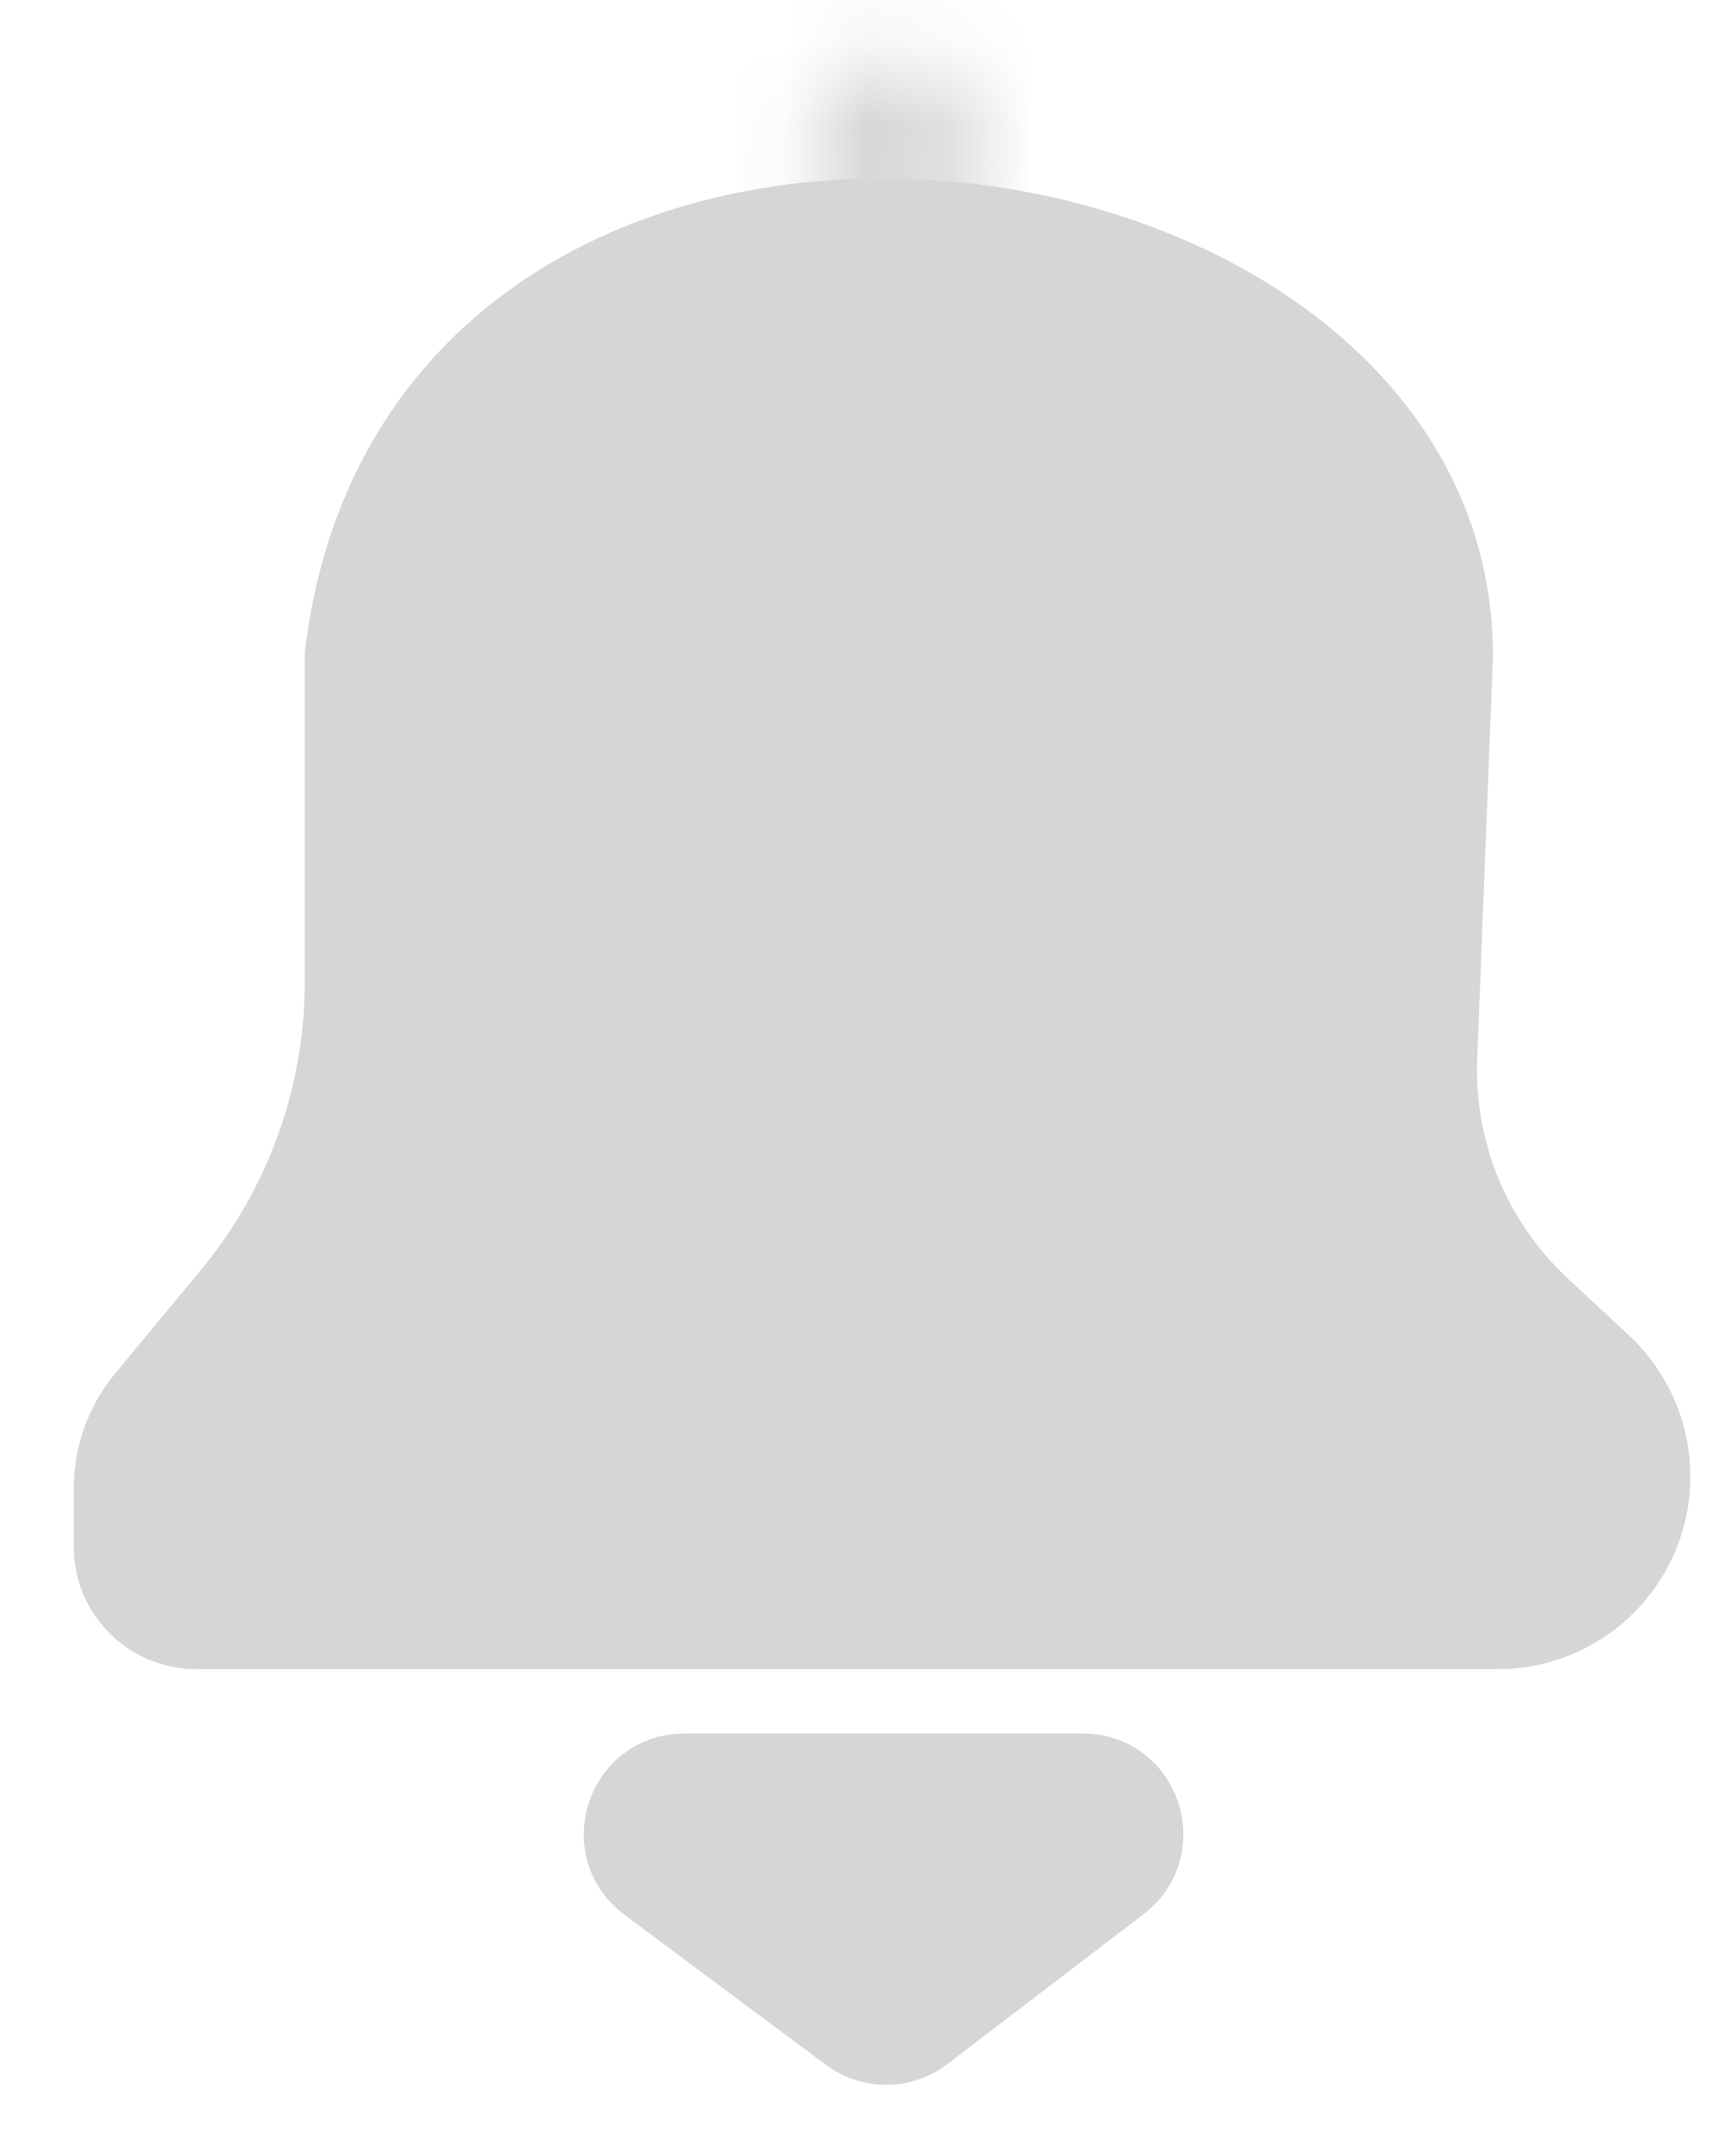 <svg width="21" height="26" viewBox="0 0 21 26" fill="none" xmlns="http://www.w3.org/2000/svg">
<path d="M13.099 21.569H8.279C7.693 21.569 7.446 22.316 7.915 22.665L10.356 24.482C10.574 24.644 10.872 24.642 11.088 24.478L13.468 22.661C13.93 22.308 13.68 21.569 13.099 21.569Z" fill="#D6D6D6" stroke="#D6D6D6" stroke-width="1.216"/>
<path d="M18.117 19.576H2.373C1.891 19.576 1.5 19.185 1.5 18.702V18C1.5 17.632 1.628 17.276 1.863 16.994L2.897 15.746C3.8 14.657 4.295 13.287 4.295 11.872V7.925C5.231 0.268 17.452 1.87 17.452 7.925L17.262 12.782C17.216 13.96 17.686 15.1 18.549 15.902L19.291 16.592C19.641 16.918 19.84 17.375 19.84 17.853C19.84 18.804 19.069 19.576 18.117 19.576Z" fill="#D6D6D6" stroke="#D6D6D6" stroke-width="1.216"/>
<mask id="path-3-inside-1_225_3821" fill="white">
<path d="M9.863 1.364C9.863 1.028 10.136 0.756 10.471 0.756H11.169C11.505 0.756 11.777 1.028 11.777 1.364V2.924H9.863V1.364Z"/>
</mask>
<path d="M9.863 1.364C9.863 1.028 10.136 0.756 10.471 0.756H11.169C11.505 0.756 11.777 1.028 11.777 1.364V2.924H9.863V1.364Z" fill="#D6D6D6" stroke="#D6D6D6" stroke-width="1.914" mask="url(#path-3-inside-1_225_3821)"/>
</svg>
